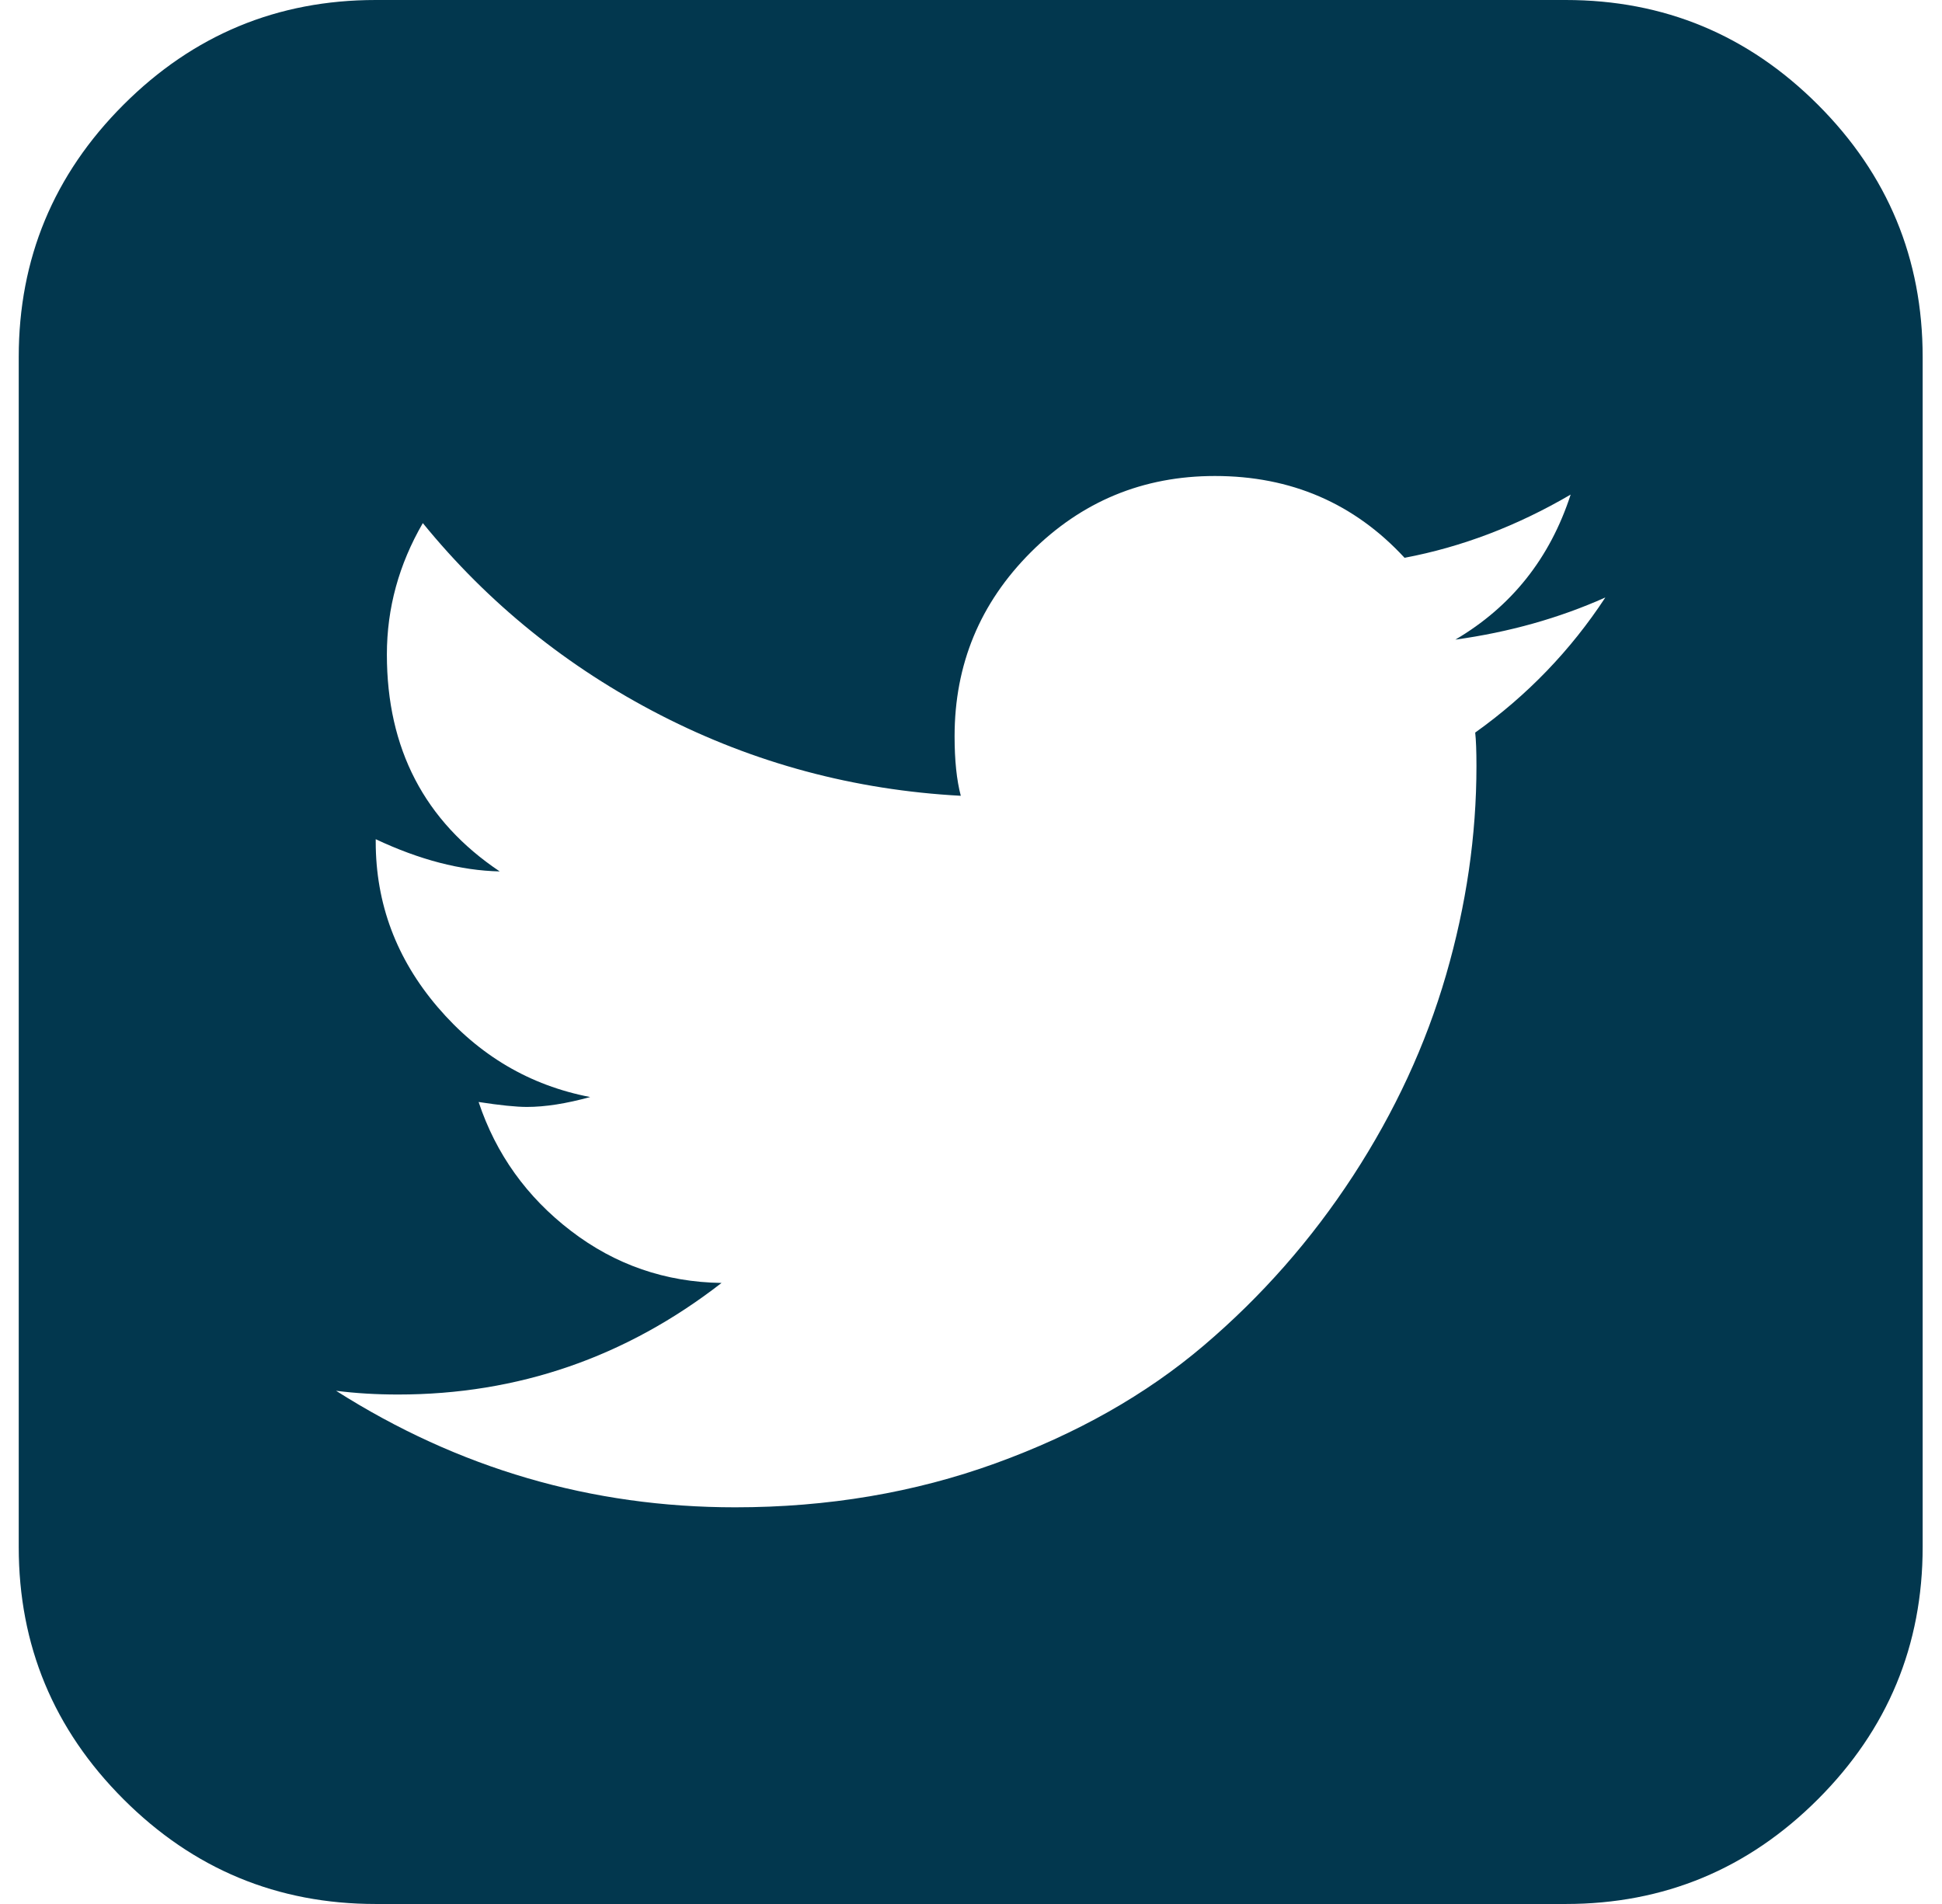 <svg width="51" height="50" viewBox="0 0 51 50" fill="none" xmlns="http://www.w3.org/2000/svg">
<path d="M42.159 15.69C40.944 16.233 39.631 16.602 38.22 16.797C39.696 15.929 40.705 14.659 41.248 12.988C39.837 13.813 38.383 14.366 36.886 14.648C35.562 13.216 33.902 12.5 31.905 12.5C30.017 12.5 28.406 13.167 27.071 14.502C25.736 15.837 25.069 17.448 25.069 19.336C25.069 19.965 25.123 20.486 25.232 20.898C22.432 20.747 19.806 20.041 17.354 18.783C14.902 17.524 12.819 15.842 11.104 13.737C10.475 14.822 10.16 15.972 10.16 17.188C10.16 19.662 11.148 21.56 13.123 22.884C12.103 22.862 11.018 22.58 9.867 22.038V22.103C9.867 23.73 10.41 25.179 11.495 26.449C12.58 27.718 13.915 28.505 15.499 28.809C14.87 28.982 14.316 29.069 13.839 29.069C13.556 29.069 13.133 29.026 12.569 28.939C13.025 30.306 13.833 31.434 14.994 32.324C16.155 33.214 17.474 33.67 18.949 33.691C16.432 35.645 13.6 36.621 10.453 36.621C9.889 36.621 9.346 36.589 8.826 36.523C12.037 38.563 15.531 39.583 19.307 39.583C21.738 39.583 24.017 39.198 26.143 38.428C28.27 37.657 30.093 36.627 31.612 35.335C33.131 34.044 34.439 32.557 35.535 30.876C36.63 29.194 37.444 27.436 37.976 25.602C38.508 23.768 38.774 21.94 38.774 20.117C38.774 19.727 38.763 19.434 38.741 19.238C40.108 18.262 41.248 17.079 42.159 15.69ZM50.492 9.375V40.625C50.492 43.208 49.575 45.416 47.742 47.249C45.908 49.083 43.7 50 41.117 50H9.867C7.285 50 5.077 49.083 3.243 47.249C1.409 45.416 0.492 43.208 0.492 40.625V9.375C0.492 6.793 1.409 4.584 3.243 2.751C5.077 0.917 7.285 0 9.867 0L41.117 0C43.7 0 45.908 0.917 47.742 2.751C49.575 4.584 50.492 6.793 50.492 9.375Z" fill="#02374E"/>
</svg>
